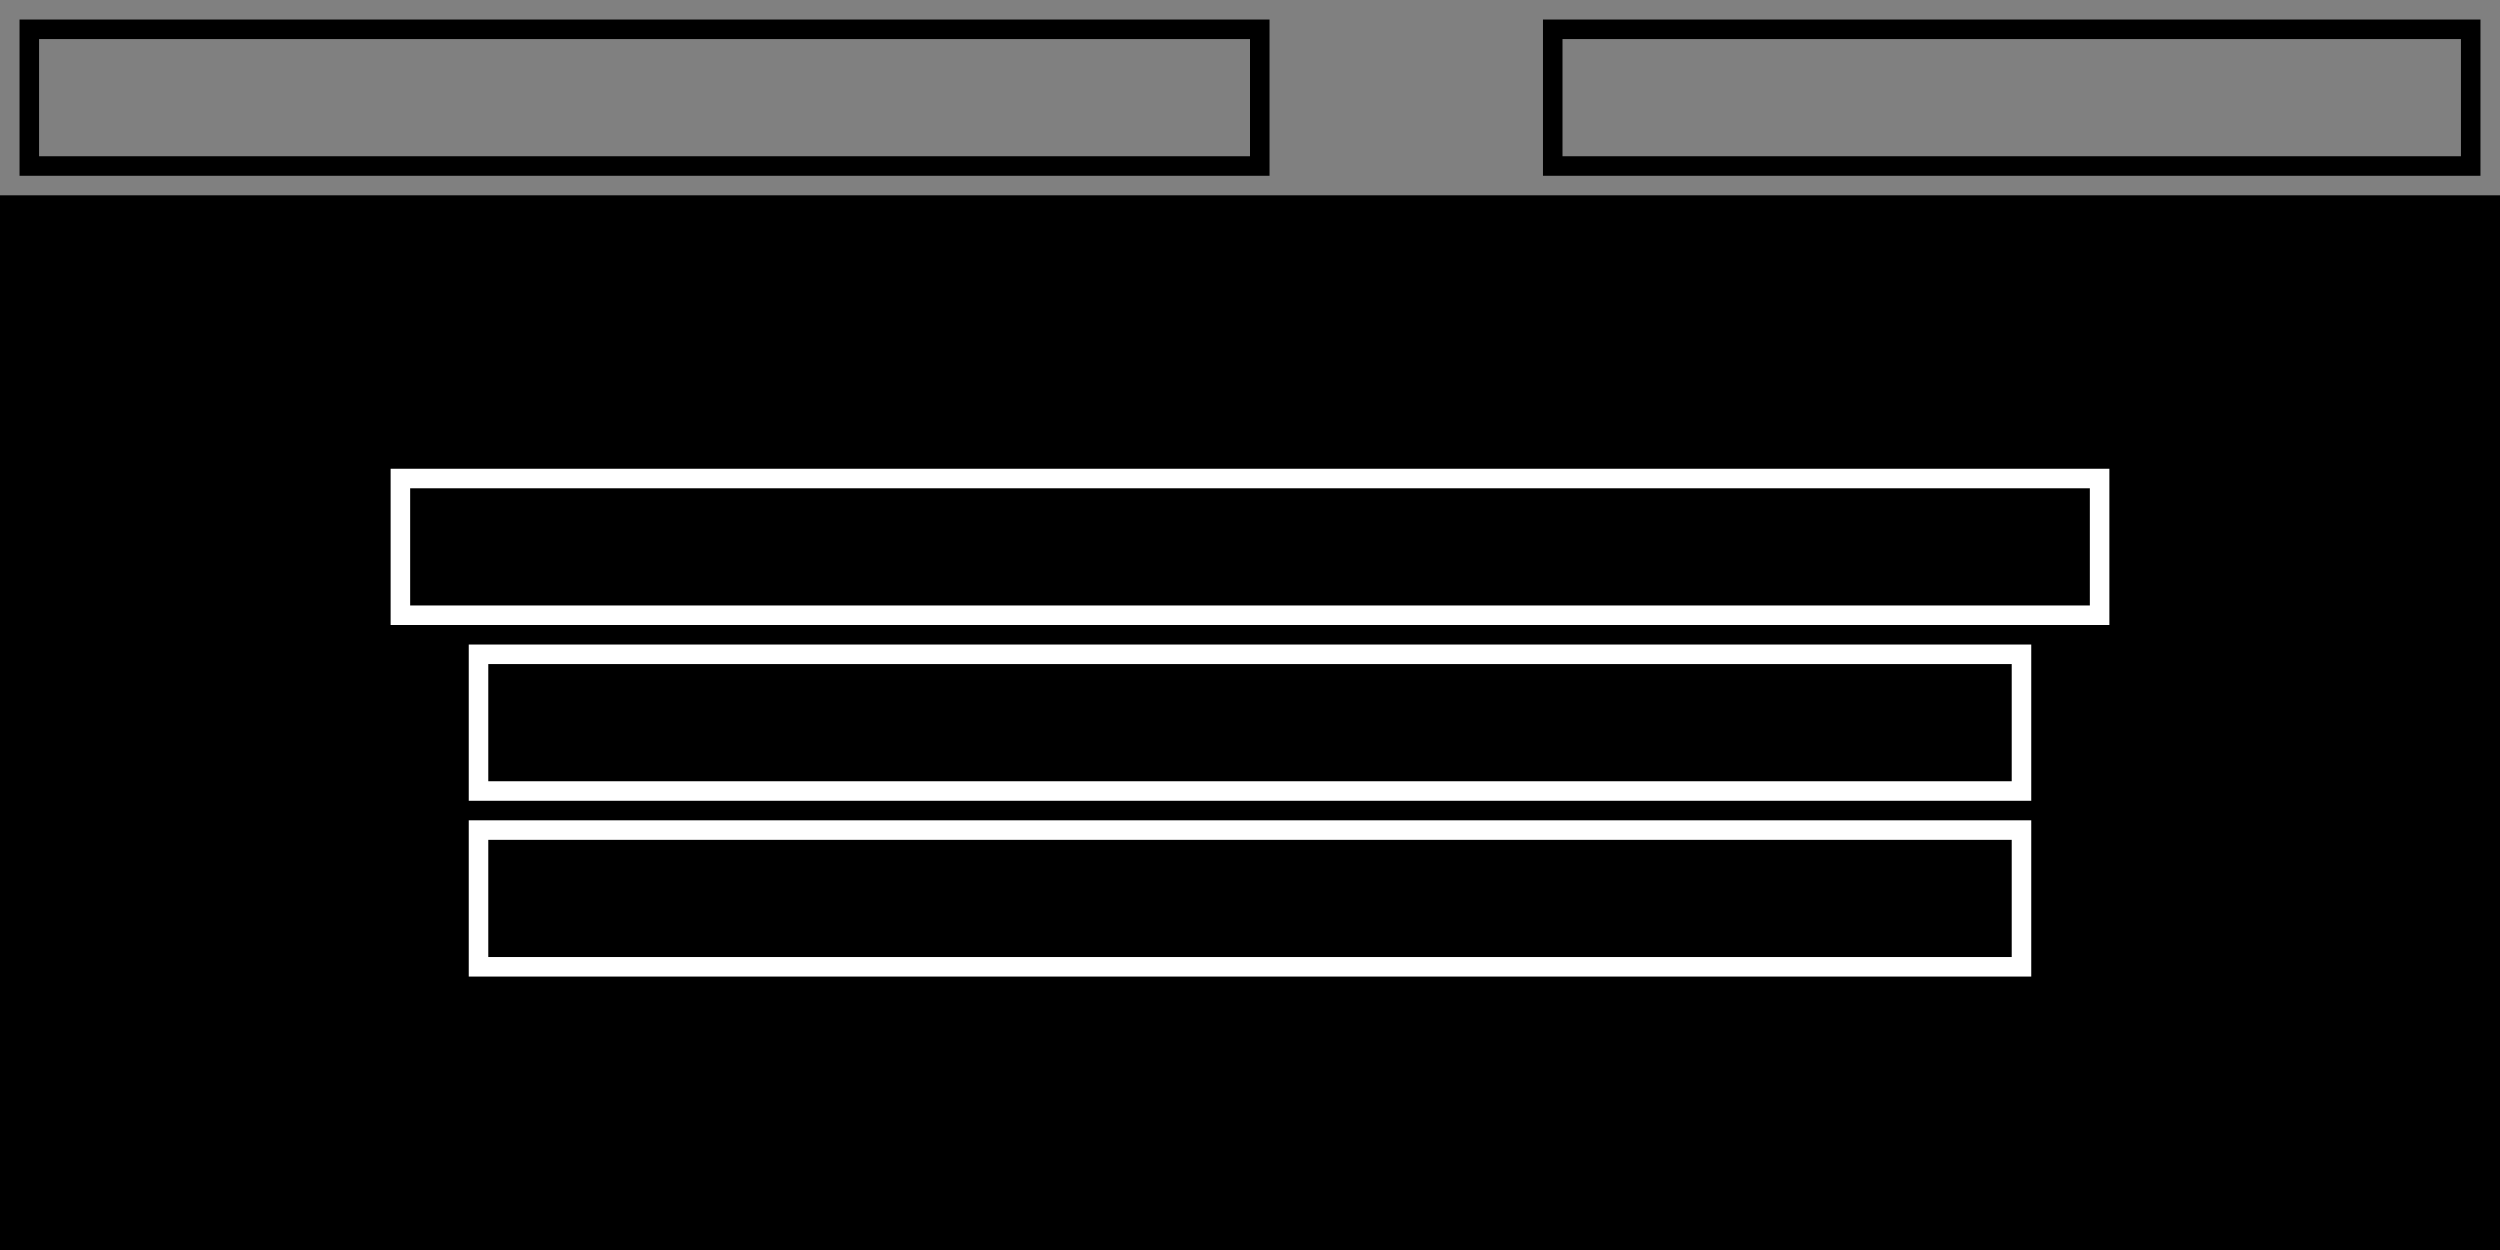 <?xml version="1.0" encoding="UTF-8"?><svg xmlns="http://www.w3.org/2000/svg" viewBox="0 0 128 64"><rect x="0" y="0" width="128" height="64" fill="#808080" stroke="none"/><defs><style>.cls-1,.cls-2{stroke-width:0px;}.cls-2{fill:#fff;}</style></defs><g id="Background"><rect class="cls-1" y="10" width="128" height="54"/></g><g id="Boxes"><path class="cls-1" d="m64,2v6H2V2h62m1-1H1v8h64V1h0Z"/><path class="cls-1" d="m126,2v6h-46V2h46m1-1h-48v8h48V1h0Z"/><path class="cls-2" d="m103,34v6H25v-6h78m1-1H24v8h80v-8h0Z"/><path class="cls-2" d="m107,25v6H21v-6h86m1-1H20v8h88v-8h0Z"/><path class="cls-2" d="m103,43v6H25v-6h78m1-1H24v8h80v-8h0Z"/></g></svg>